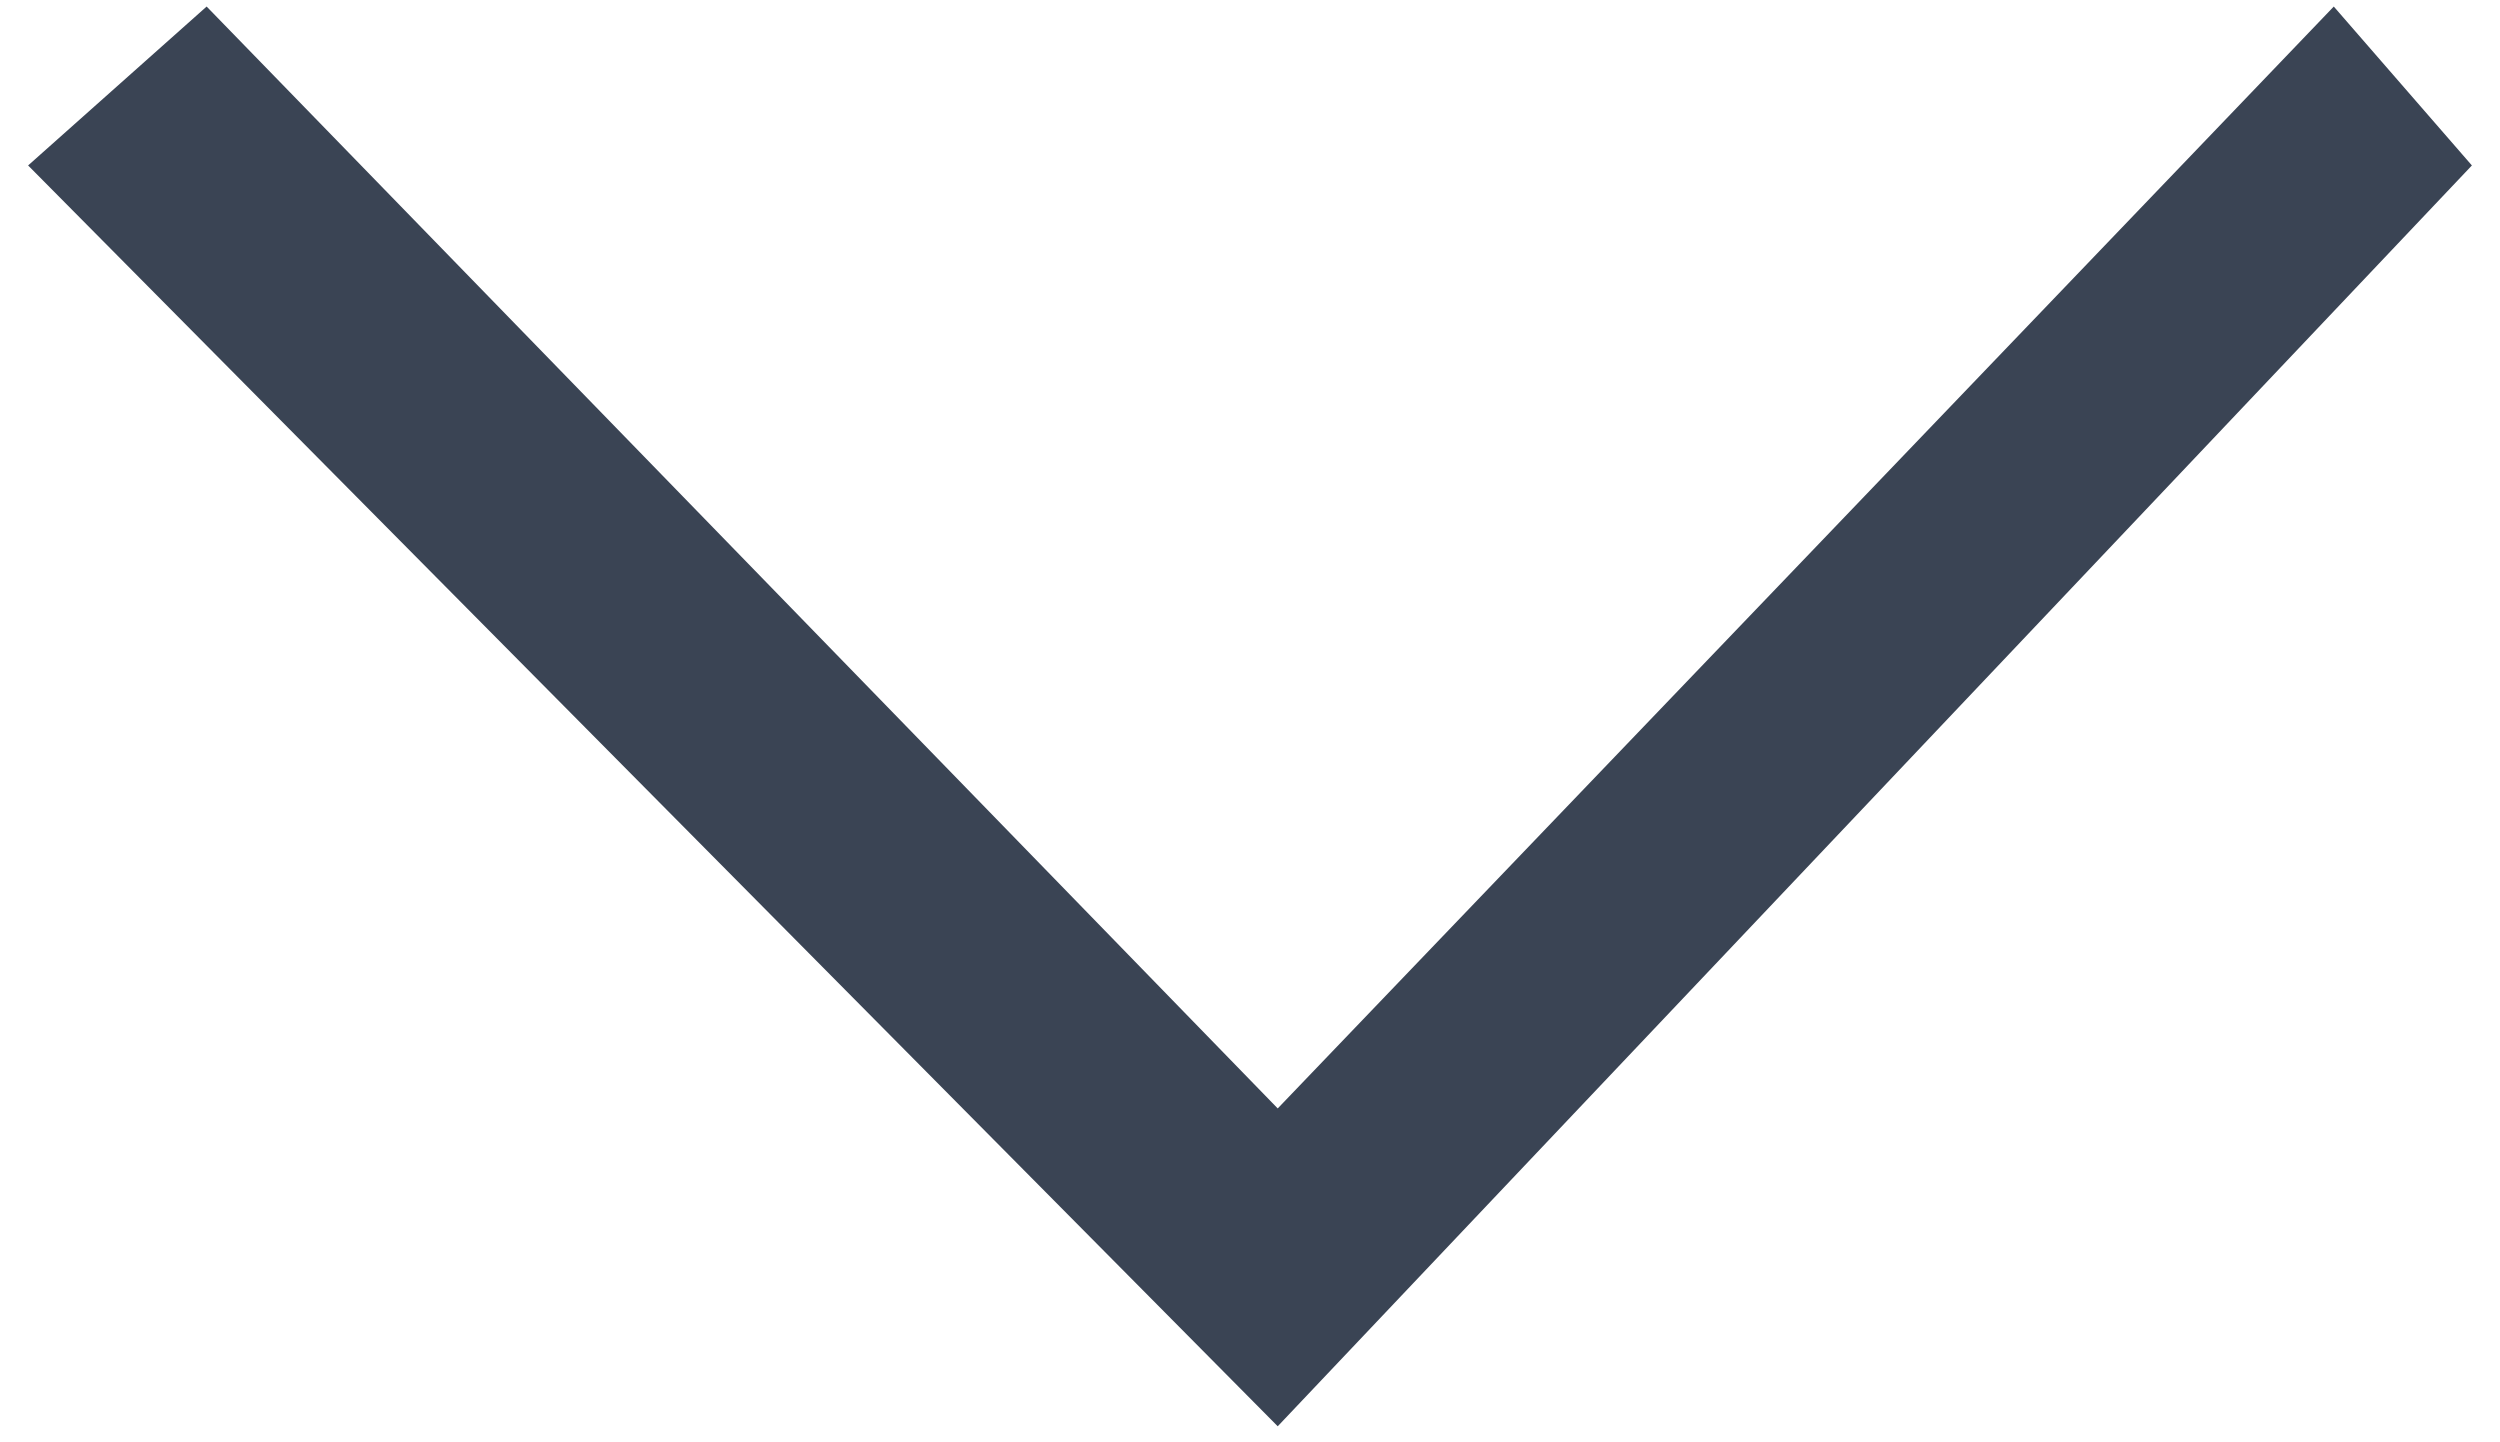 <svg width="78" height="45" viewBox="0 0 78 45" fill="none" xmlns="http://www.w3.org/2000/svg">
<path d="M0.877 5.162L6.447 0.204L39.865 34.583L72.814 0.204L77.123 5.162L39.865 44.5L0.877 5.162Z" fill="#3A4454"/>
</svg>
